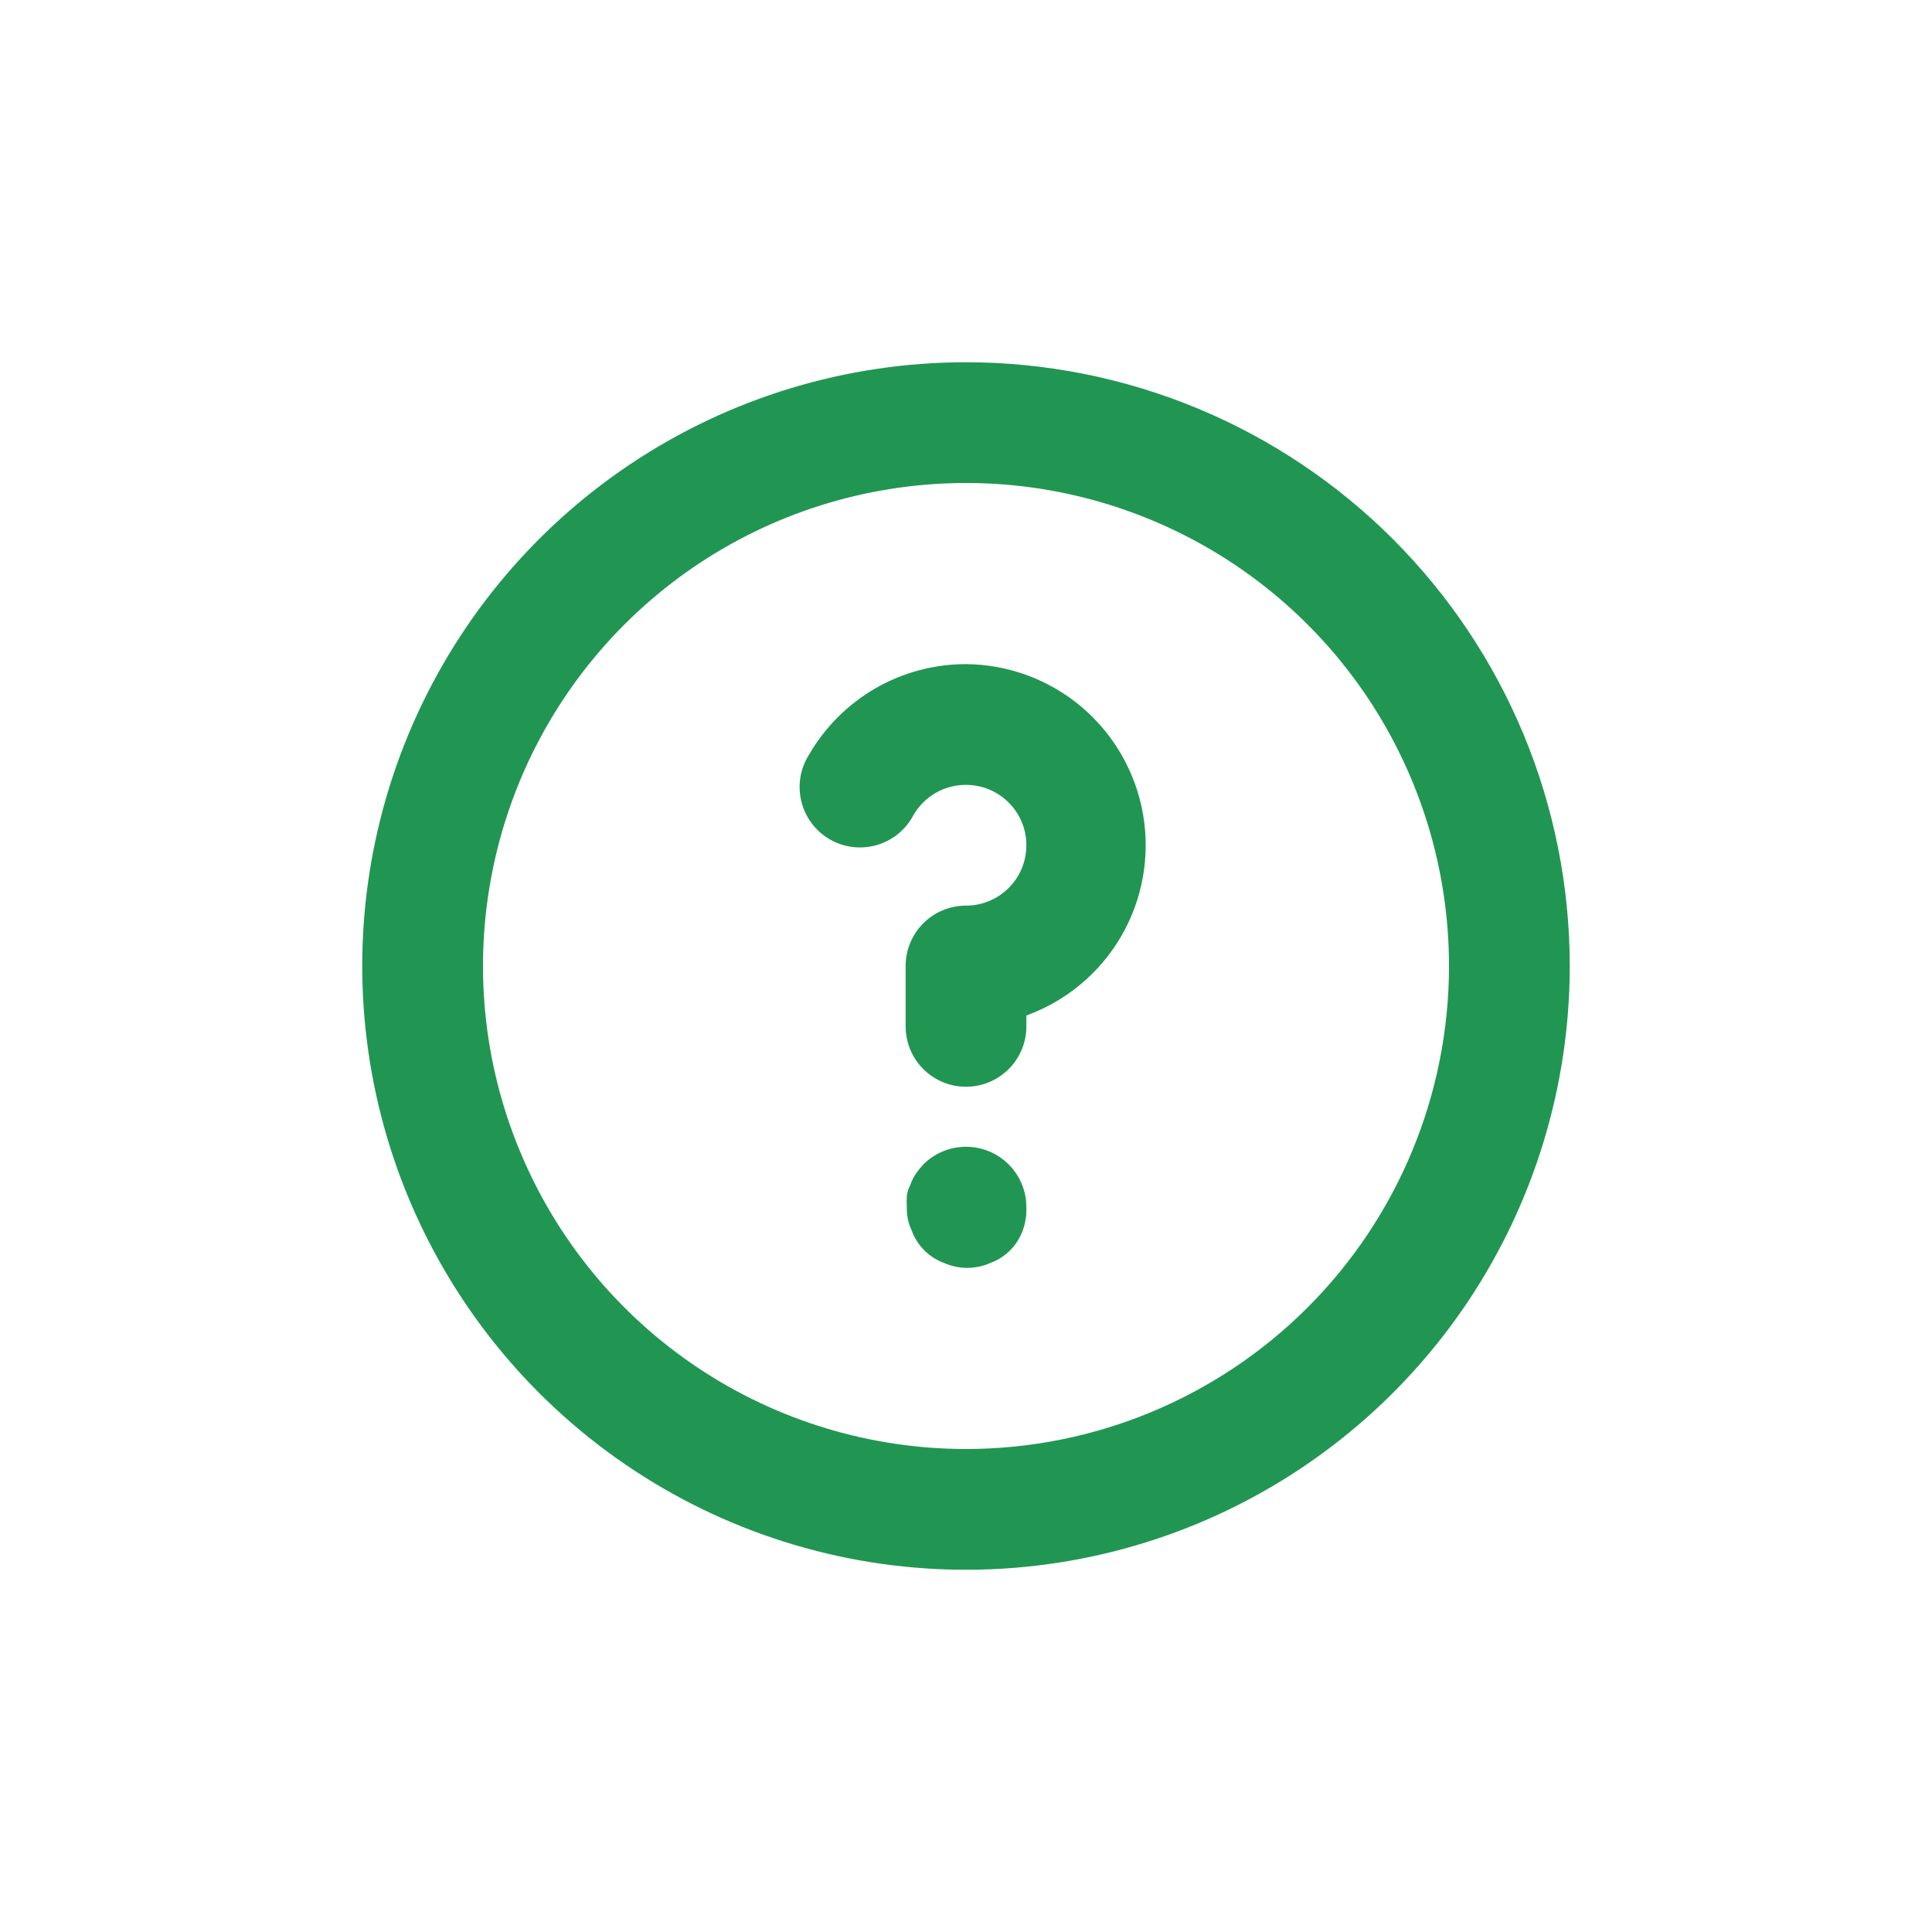<svg width="32" height="32" viewBox="0 0 32 32" fill="none" xmlns="http://www.w3.org/2000/svg">
<path d="M15.29 19.29C15.247 19.337 15.207 19.388 15.17 19.44C15.132 19.496 15.102 19.556 15.08 19.62C15.051 19.677 15.031 19.737 15.02 19.8C15.015 19.867 15.015 19.933 15.02 20C15.017 20.131 15.044 20.261 15.1 20.38C15.145 20.504 15.217 20.617 15.31 20.71C15.403 20.803 15.516 20.875 15.64 20.92C15.76 20.973 15.889 21 16.02 21C16.151 21 16.28 20.973 16.4 20.92C16.524 20.875 16.637 20.803 16.73 20.71C16.823 20.617 16.895 20.504 16.94 20.38C16.984 20.258 17.005 20.129 17 20C17.001 19.868 16.976 19.738 16.926 19.616C16.876 19.494 16.803 19.383 16.71 19.29C16.617 19.196 16.506 19.122 16.385 19.071C16.263 19.02 16.132 18.994 16 18.994C15.868 18.994 15.737 19.02 15.615 19.071C15.494 19.122 15.383 19.196 15.29 19.29ZM16 6C14.022 6 12.089 6.586 10.444 7.685C8.8 8.784 7.518 10.346 6.761 12.173C6.004 14 5.806 16.011 6.192 17.951C6.578 19.891 7.53 21.672 8.929 23.071C10.328 24.47 12.109 25.422 14.049 25.808C15.989 26.194 18 25.996 19.827 25.239C21.654 24.482 23.216 23.2 24.315 21.556C25.413 19.911 26 17.978 26 16C26 14.687 25.741 13.386 25.239 12.173C24.736 10.96 24 9.858 23.071 8.929C22.142 8 21.04 7.264 19.827 6.761C18.614 6.259 17.313 6 16 6ZM16 24C14.418 24 12.871 23.531 11.555 22.652C10.24 21.773 9.214 20.523 8.609 19.061C8.003 17.6 7.845 15.991 8.154 14.439C8.462 12.887 9.224 11.462 10.343 10.343C11.462 9.224 12.887 8.462 14.439 8.154C15.991 7.845 17.6 8.003 19.061 8.609C20.523 9.214 21.773 10.24 22.652 11.555C23.531 12.871 24 14.418 24 16C24 18.122 23.157 20.157 21.657 21.657C20.157 23.157 18.122 24 16 24ZM16 11C15.473 11 14.955 11.138 14.499 11.401C14.043 11.665 13.664 12.044 13.4 12.5C13.328 12.614 13.279 12.741 13.257 12.874C13.235 13.007 13.241 13.143 13.273 13.274C13.305 13.405 13.363 13.528 13.444 13.636C13.525 13.744 13.627 13.835 13.743 13.902C13.86 13.97 13.989 14.013 14.123 14.029C14.257 14.045 14.393 14.034 14.523 13.997C14.652 13.959 14.773 13.896 14.877 13.81C14.981 13.725 15.068 13.62 15.13 13.5C15.218 13.347 15.345 13.221 15.498 13.133C15.65 13.045 15.824 12.999 16 13C16.265 13 16.52 13.105 16.707 13.293C16.895 13.48 17 13.735 17 14C17 14.265 16.895 14.52 16.707 14.707C16.52 14.895 16.265 15 16 15C15.735 15 15.48 15.105 15.293 15.293C15.105 15.48 15 15.735 15 16V17C15 17.265 15.105 17.52 15.293 17.707C15.48 17.895 15.735 18 16 18C16.265 18 16.52 17.895 16.707 17.707C16.895 17.52 17 17.265 17 17V16.82C17.661 16.58 18.217 16.115 18.571 15.507C18.924 14.899 19.052 14.185 18.933 13.492C18.814 12.799 18.455 12.169 17.919 11.713C17.383 11.258 16.703 11.005 16 11Z" fill="#219653"/>
</svg>
